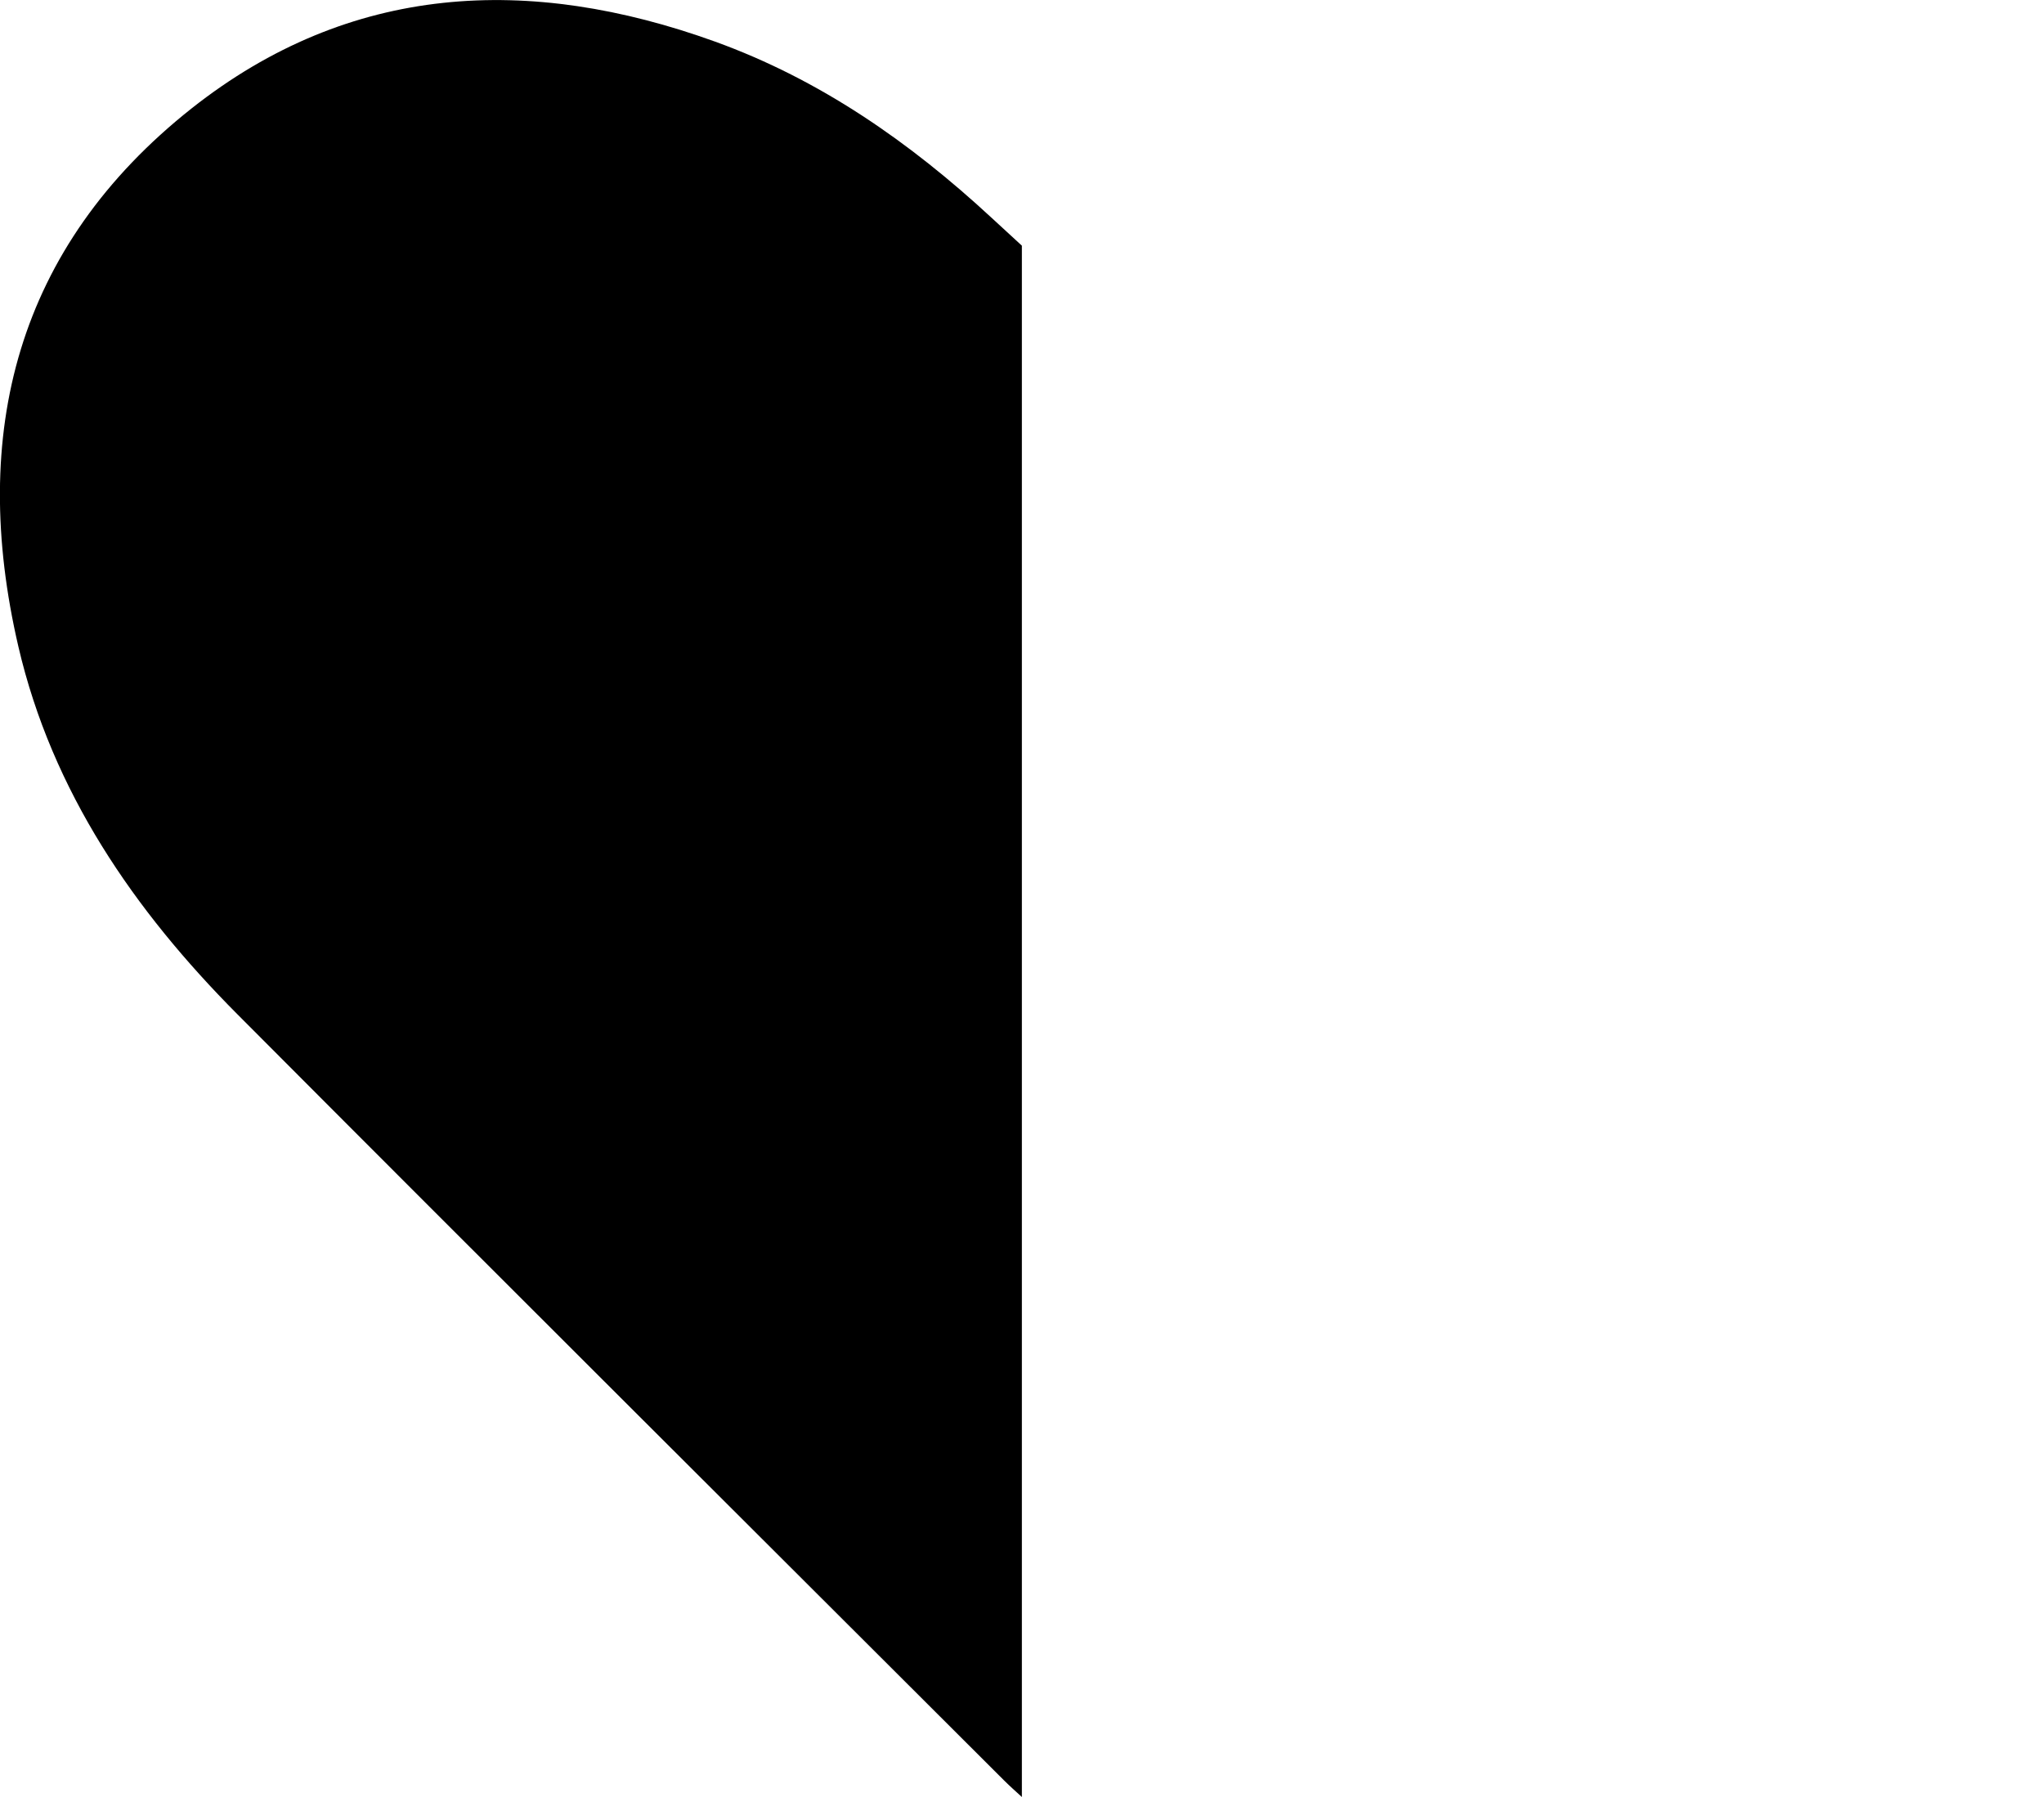<?xml version="1.0" encoding="UTF-8"?><svg id="Layer_1" xmlns="http://www.w3.org/2000/svg" viewBox="0 0 83.53 73.44"><path d="M41.76,73.44c-.26-.24-.49-.44-.72-.67-10.44-10.43-20.91-20.85-31.33-31.31-4.23-4.25-7.58-9.11-8.96-15.04C-1.27,17.72,.67,10.1,7.83,4.43,14.31-.69,21.63-1.04,29.22,1.7c4.29,1.55,7.96,4.11,11.29,7.19,.38,.35,.77,.71,1.25,1.15v63.4Z"/></svg>